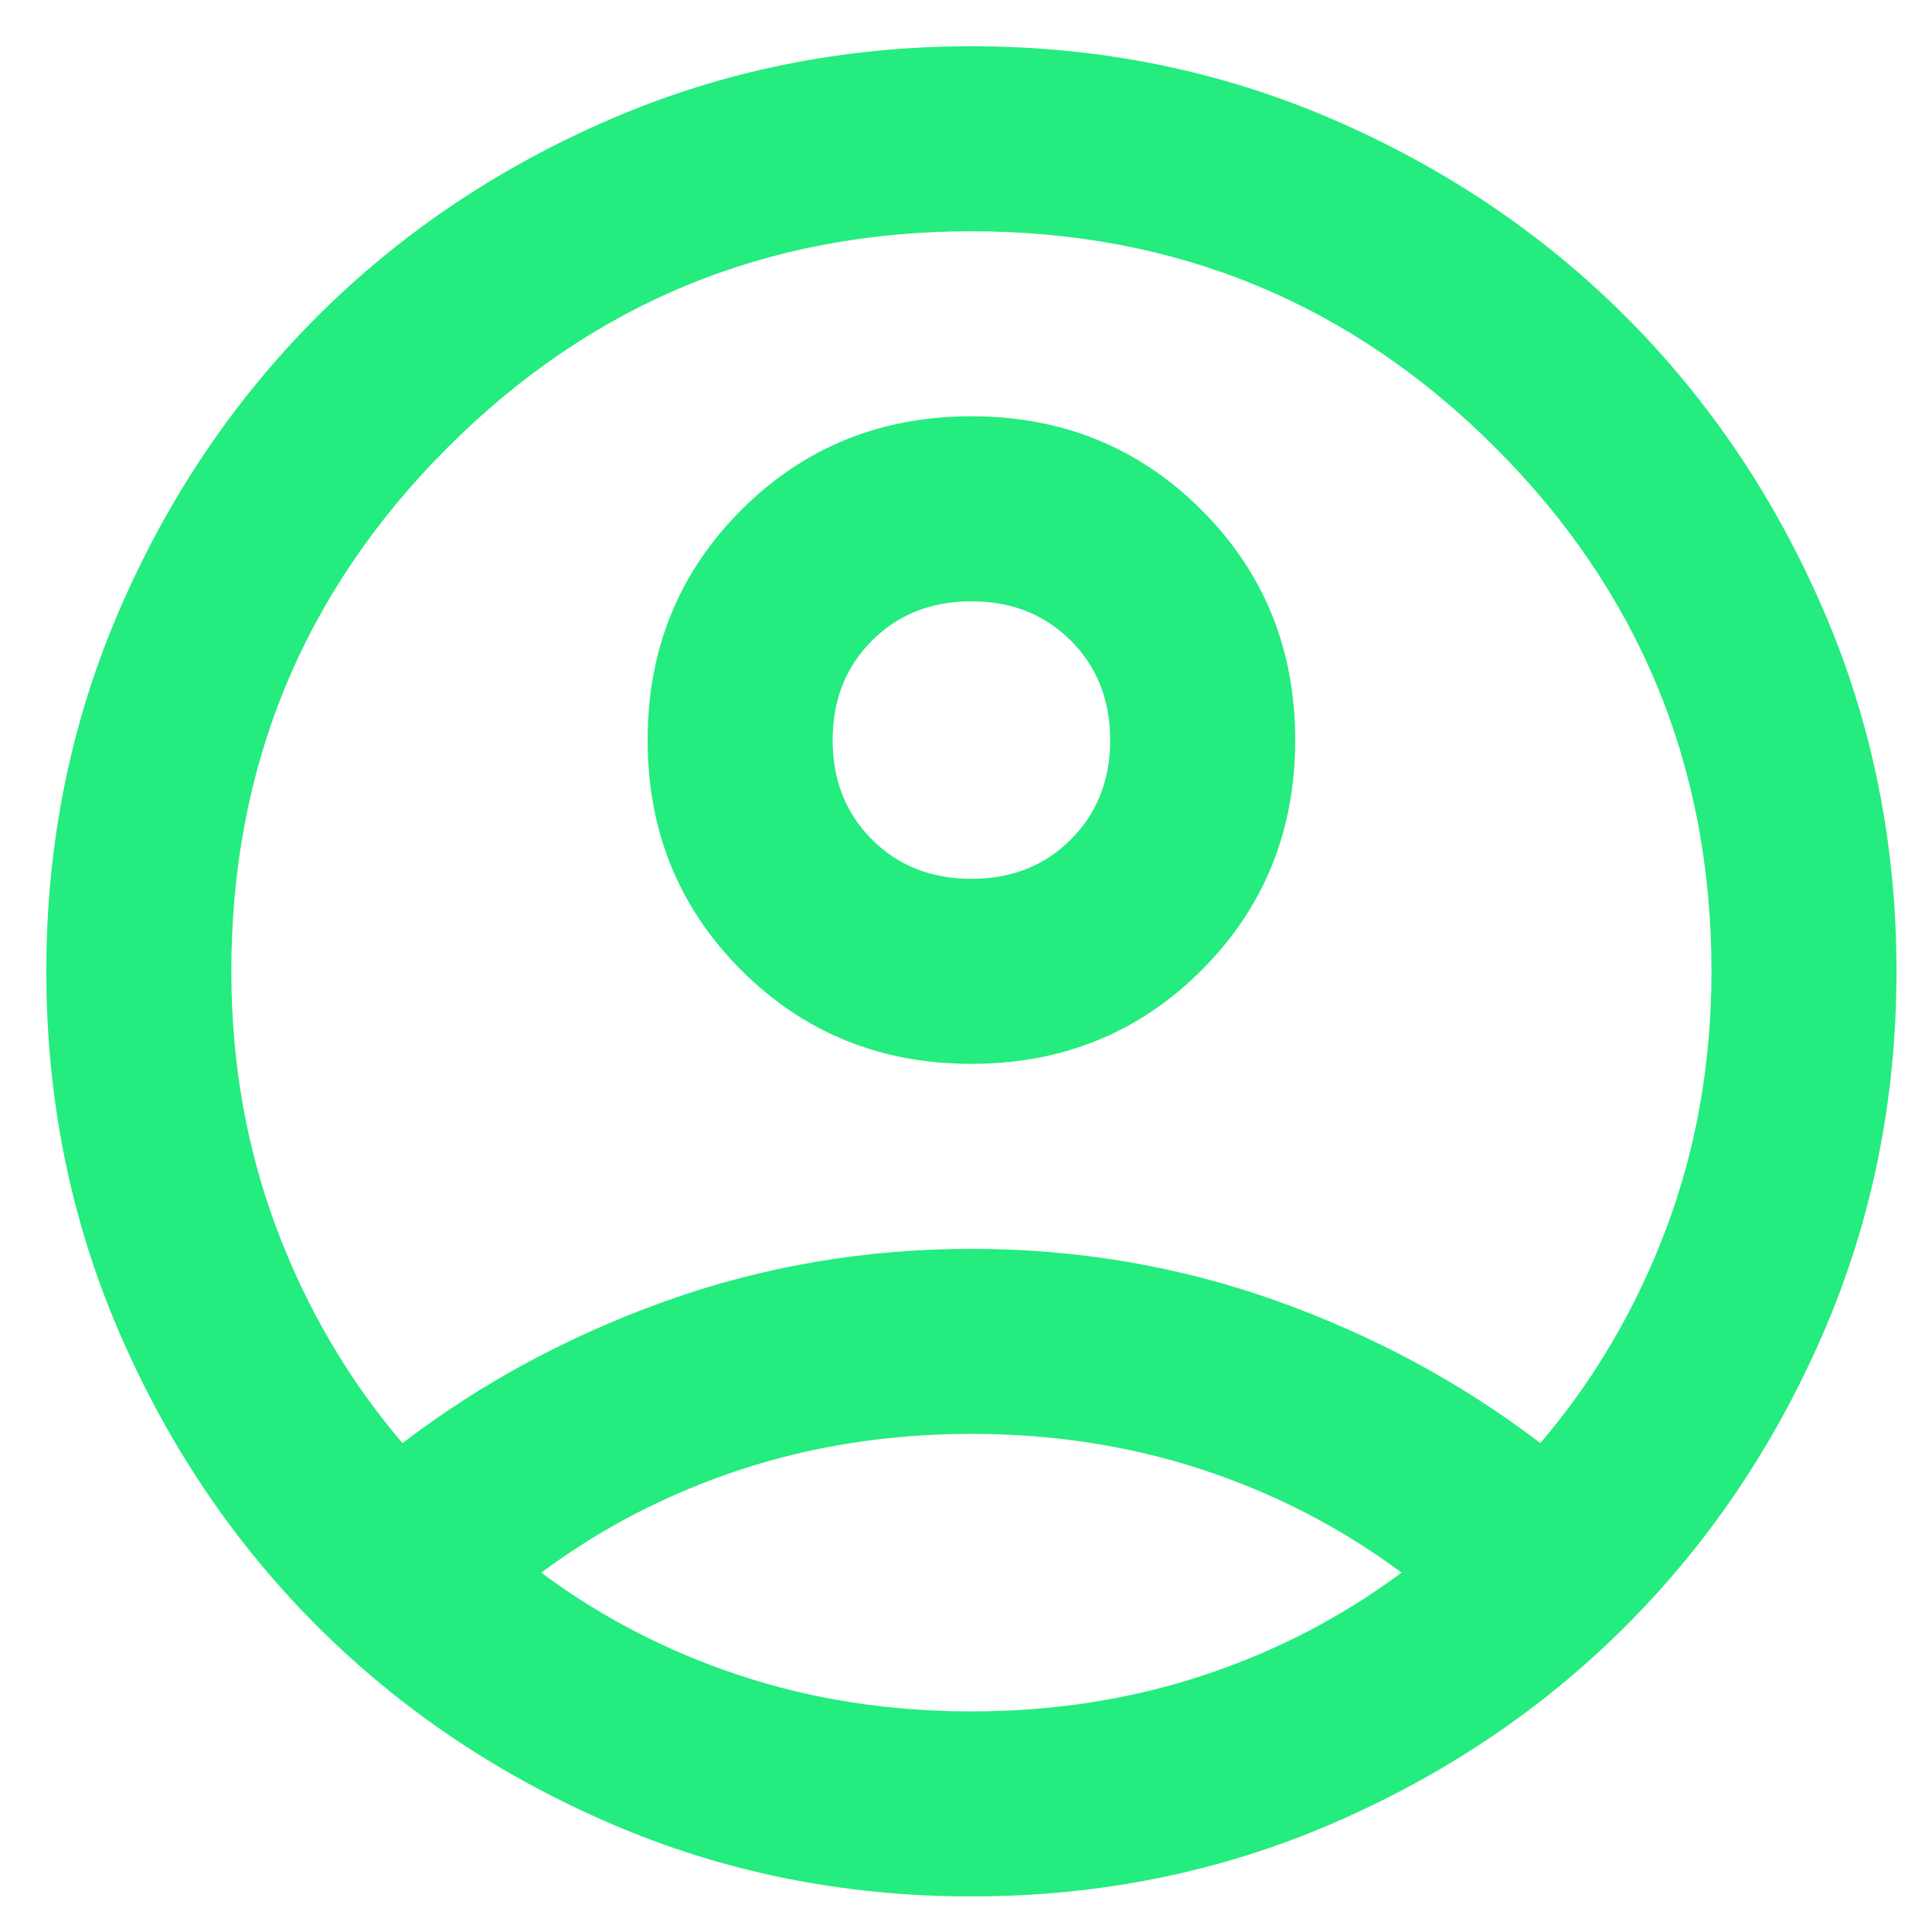<svg width="34" height="34" viewBox="0 0 34 34" fill="none" xmlns="http://www.w3.org/2000/svg">
<path d="M7.083 25.397C8.467 24.339 10.014 23.505 11.723 22.894C13.432 22.284 15.223 21.978 17.095 21.978C18.968 21.978 20.758 22.284 22.468 22.894C24.177 23.505 25.724 24.339 27.107 25.397C28.057 24.285 28.796 23.023 29.326 21.612C29.855 20.201 30.119 18.695 30.119 17.094C30.119 13.486 28.851 10.413 26.314 7.876C23.777 5.339 20.704 4.07 17.095 4.07C13.487 4.07 10.414 5.339 7.877 7.876C5.34 10.413 4.071 13.486 4.071 17.094C4.071 18.695 4.336 20.201 4.865 21.612C5.394 23.023 6.134 24.285 7.083 25.397ZM17.095 18.722C15.494 18.722 14.145 18.173 13.046 17.074C11.947 15.975 11.397 14.625 11.397 13.024C11.397 11.424 11.947 10.074 13.046 8.975C14.145 7.876 15.494 7.326 17.095 7.326C18.696 7.326 20.046 7.876 21.145 8.975C22.244 10.074 22.793 11.424 22.793 13.024C22.793 14.625 22.244 15.975 21.145 17.074C20.046 18.173 18.696 18.722 17.095 18.722ZM17.095 33.374C14.843 33.374 12.727 32.947 10.746 32.092C8.765 31.237 7.042 30.078 5.577 28.612C4.112 27.147 2.952 25.424 2.097 23.444C1.243 21.463 0.815 19.346 0.815 17.094C0.815 14.842 1.243 12.726 2.097 10.745C2.952 8.764 4.112 7.042 5.577 5.576C7.042 4.111 8.765 2.951 10.746 2.096C12.727 1.242 14.843 0.814 17.095 0.814C19.347 0.814 21.464 1.242 23.444 2.096C25.425 2.951 27.148 4.111 28.613 5.576C30.078 7.042 31.238 8.764 32.093 10.745C32.948 12.726 33.375 14.842 33.375 17.094C33.375 19.346 32.948 21.463 32.093 23.444C31.238 25.424 30.078 27.147 28.613 28.612C27.148 30.078 25.425 31.237 23.444 32.092C21.464 32.947 19.347 33.374 17.095 33.374ZM17.095 30.118C18.533 30.118 19.89 29.908 21.165 29.487C22.441 29.067 23.607 28.463 24.665 27.676C23.607 26.889 22.441 26.286 21.165 25.865C19.89 25.445 18.533 25.234 17.095 25.234C15.657 25.234 14.301 25.445 13.025 25.865C11.75 26.286 10.583 26.889 9.525 27.676C10.583 28.463 11.75 29.067 13.025 29.487C14.301 29.908 15.657 30.118 17.095 30.118ZM17.095 15.466C17.801 15.466 18.384 15.236 18.845 14.774C19.307 14.313 19.537 13.73 19.537 13.024C19.537 12.319 19.307 11.736 18.845 11.274C18.384 10.813 17.801 10.582 17.095 10.582C16.39 10.582 15.806 10.813 15.345 11.274C14.884 11.736 14.653 12.319 14.653 13.024C14.653 13.73 14.884 14.313 15.345 14.774C15.806 15.236 16.39 15.466 17.095 15.466Z" fill="#24EC7E"/>
</svg>
